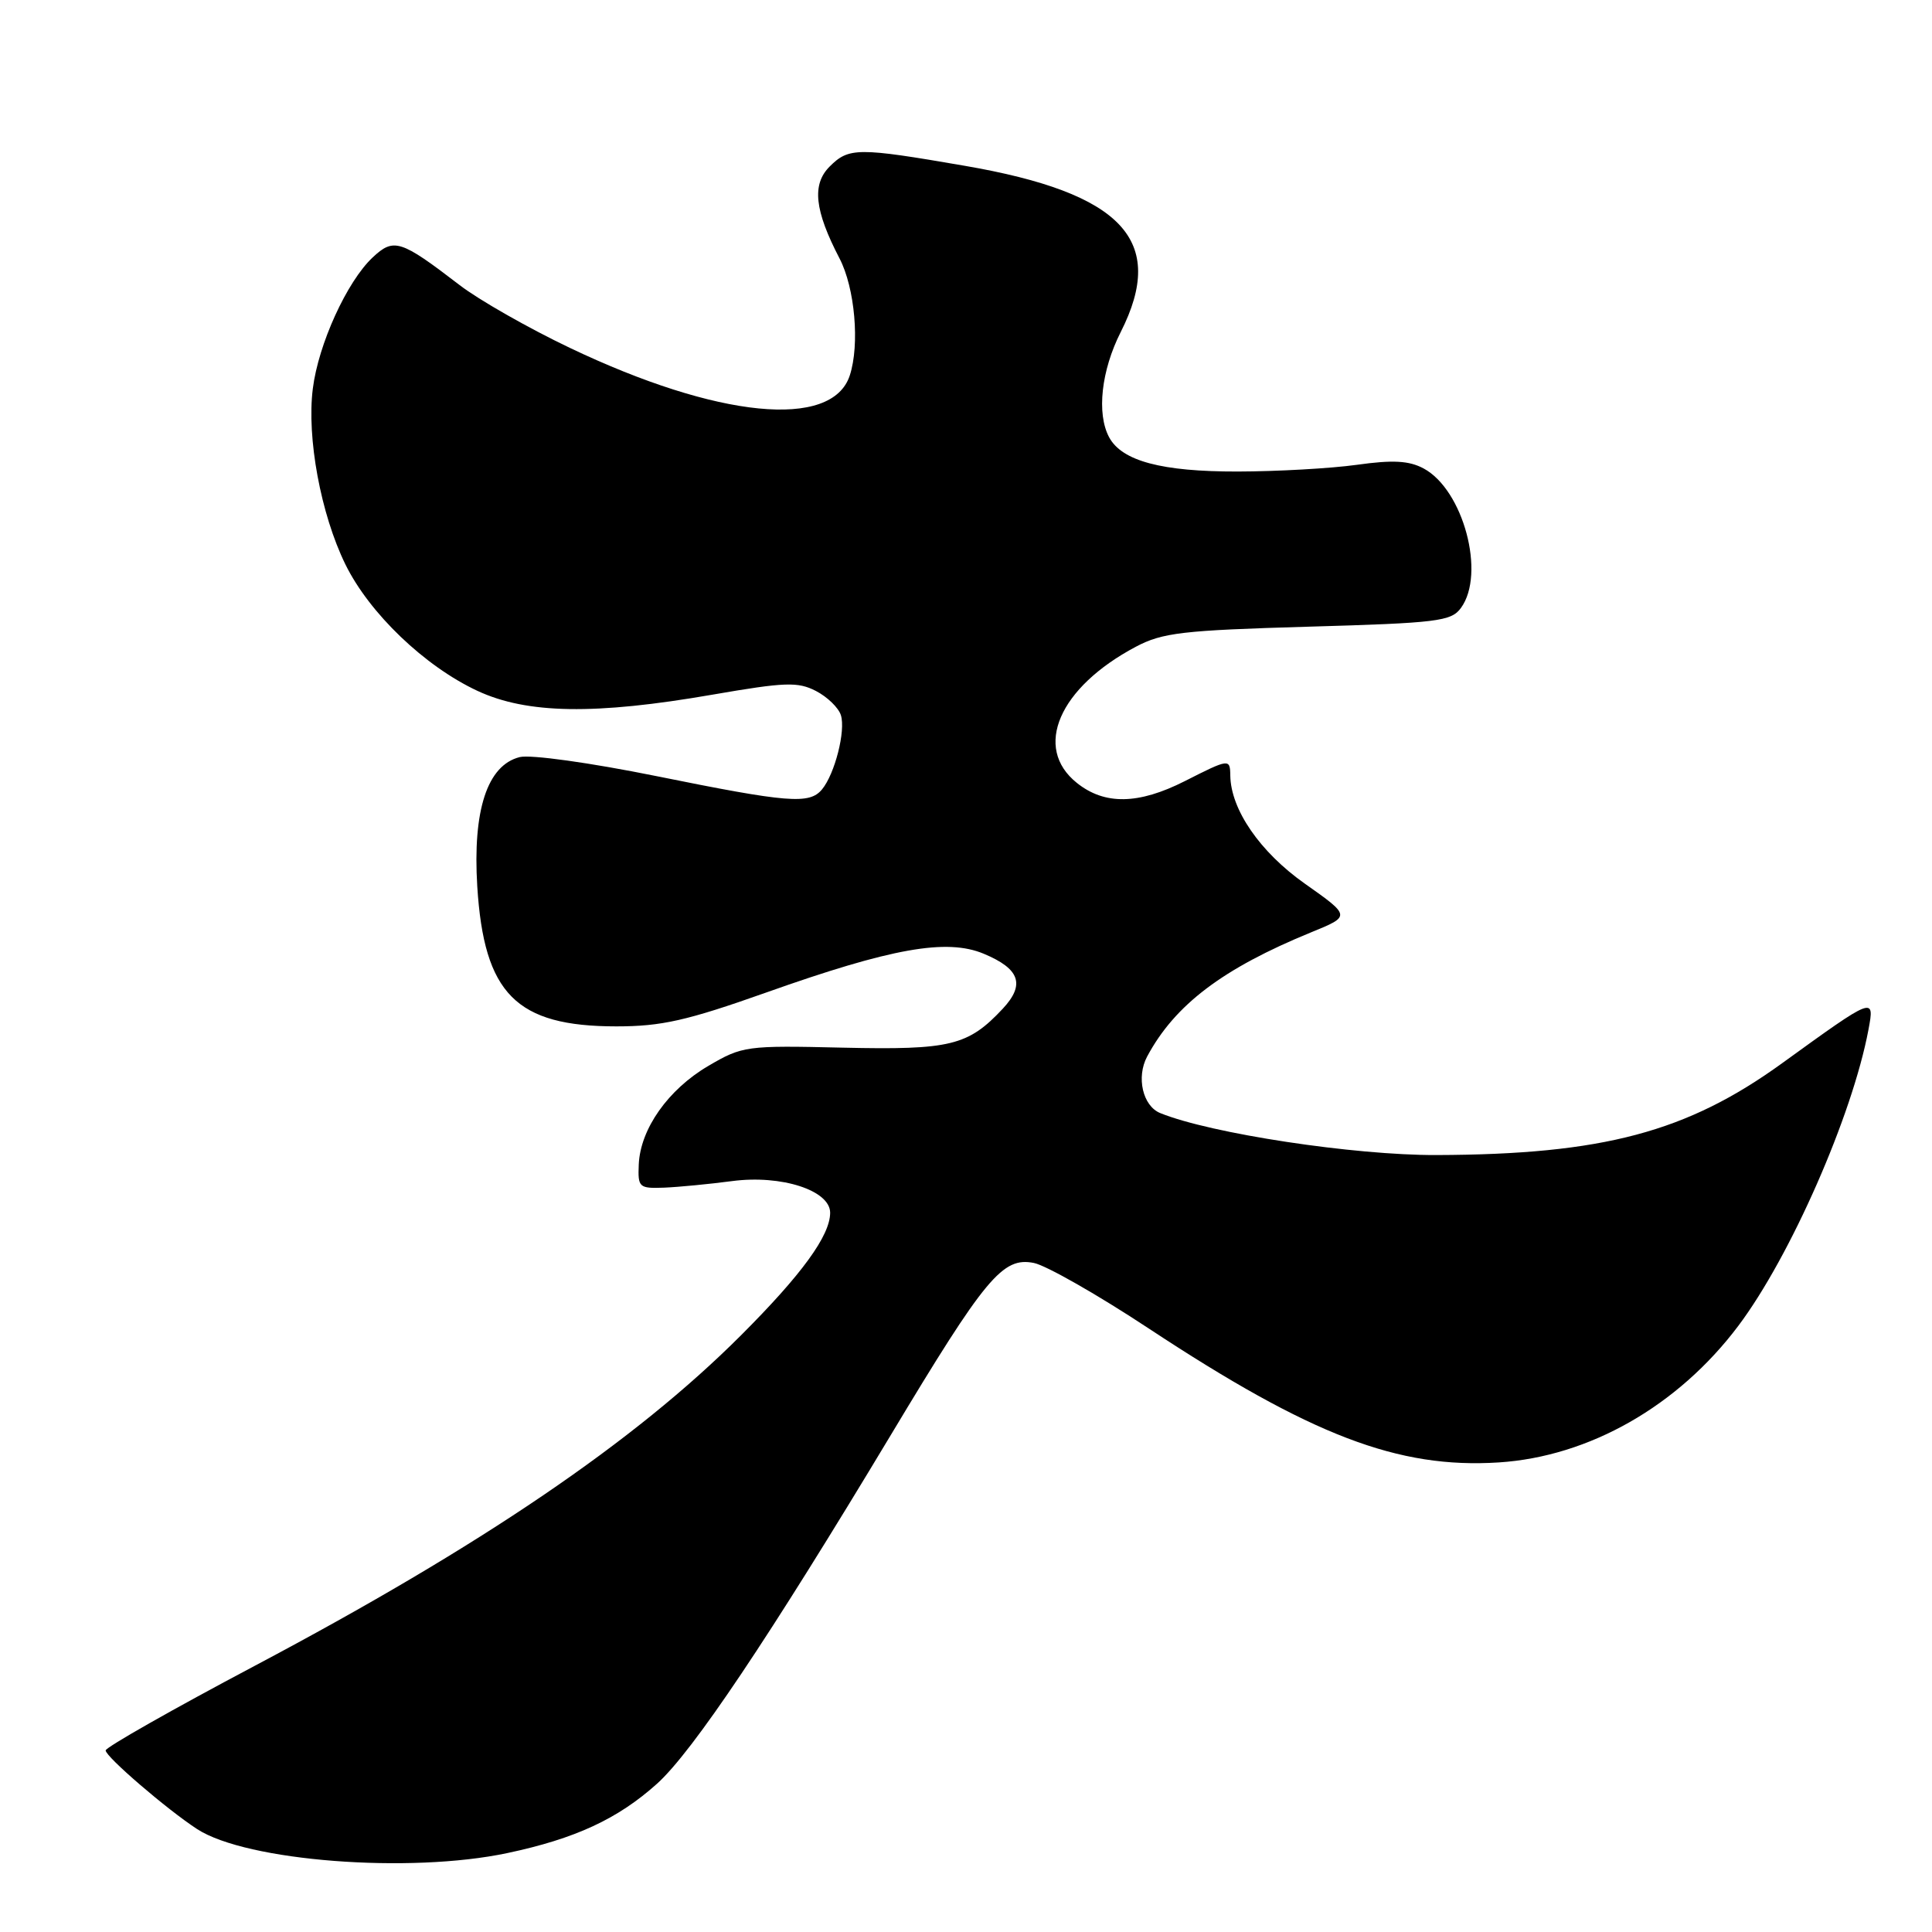<?xml version="1.0" encoding="UTF-8" standalone="no"?>
<!DOCTYPE svg PUBLIC "-//W3C//DTD SVG 1.1//EN" "http://www.w3.org/Graphics/SVG/1.1/DTD/svg11.dtd" >
<svg xmlns="http://www.w3.org/2000/svg" xmlns:xlink="http://www.w3.org/1999/xlink" version="1.1" viewBox="0 0 256 256">
 <g >
 <path fill="currentColor"
d=" M 67.23 245.54 C 76.21 243.64 81.86 241.02 87.05 236.36 C 91.76 232.13 101.93 216.96 118.06 190.11 C 130.60 169.22 132.85 166.52 137.00 167.35 C 138.63 167.68 145.48 171.58 152.23 176.04 C 173.75 190.23 185.25 194.63 198.59 193.78 C 210.58 193.01 222.35 186.30 230.33 175.69 C 237.24 166.50 245.44 147.83 247.58 136.44 C 248.41 132.02 248.36 132.04 236.17 140.86 C 223.52 150.02 212.39 152.98 190.33 153.05 C 179.42 153.09 160.40 150.20 153.74 147.49 C 151.42 146.55 150.54 142.74 152.00 140.00 C 155.67 133.14 162.02 128.33 173.75 123.53 C 178.99 121.39 178.99 121.39 172.90 117.09 C 166.96 112.90 163.08 107.27 163.02 102.75 C 162.99 100.51 162.87 100.52 157.00 103.50 C 150.86 106.61 146.37 106.69 142.69 103.74 C 136.86 99.08 140.31 91.10 150.50 85.70 C 154.03 83.83 156.70 83.52 173.33 83.04 C 190.47 82.55 192.29 82.33 193.58 80.56 C 196.89 76.04 193.90 64.89 188.63 62.07 C 186.70 61.04 184.57 60.92 179.79 61.59 C 176.33 62.07 169.22 62.47 164.00 62.48 C 153.93 62.50 148.65 61.09 146.96 57.93 C 145.29 54.80 145.92 49.10 148.50 44.00 C 154.65 31.86 148.75 25.57 127.84 21.97 C 113.65 19.52 112.47 19.53 109.93 22.07 C 107.56 24.44 107.93 27.88 111.24 34.24 C 113.28 38.15 113.94 45.66 112.60 49.75 C 110.25 56.93 95.09 55.44 75.50 46.09 C 70.00 43.47 63.42 39.72 60.88 37.76 C 53.09 31.78 52.18 31.48 49.38 34.11 C 45.97 37.31 42.19 45.59 41.45 51.50 C 40.63 57.99 42.50 68.11 45.76 74.77 C 48.94 81.26 56.28 88.29 63.26 91.54 C 69.83 94.60 78.83 94.75 94.44 92.04 C 104.04 90.38 105.72 90.32 108.12 91.56 C 109.63 92.34 111.11 93.78 111.42 94.76 C 112.08 96.82 110.62 102.55 108.92 104.60 C 107.25 106.61 104.47 106.38 86.98 102.84 C 78.17 101.06 70.29 99.96 68.86 100.32 C 64.57 101.40 62.62 107.35 63.24 117.44 C 64.13 131.71 68.39 136.00 81.68 136.00 C 87.65 136.00 91.01 135.24 101.51 131.52 C 118.10 125.63 125.44 124.32 130.36 126.38 C 135.14 128.38 135.86 130.45 132.88 133.65 C 128.28 138.57 125.93 139.14 111.69 138.82 C 98.87 138.52 98.37 138.59 93.84 141.25 C 88.54 144.36 84.85 149.58 84.64 154.29 C 84.51 157.34 84.67 157.49 88.00 157.37 C 89.92 157.29 93.98 156.90 97.01 156.50 C 103.53 155.64 110.00 157.73 110.00 160.70 C 109.99 163.73 106.25 168.87 98.17 176.95 C 84.10 191.02 63.81 204.81 33.79 220.71 C 22.91 226.47 14.00 231.53 14.00 231.94 C 14.00 232.78 22.12 239.76 26.13 242.37 C 32.69 246.62 54.26 248.29 67.23 245.54 Z "/>
</g>
</svg>